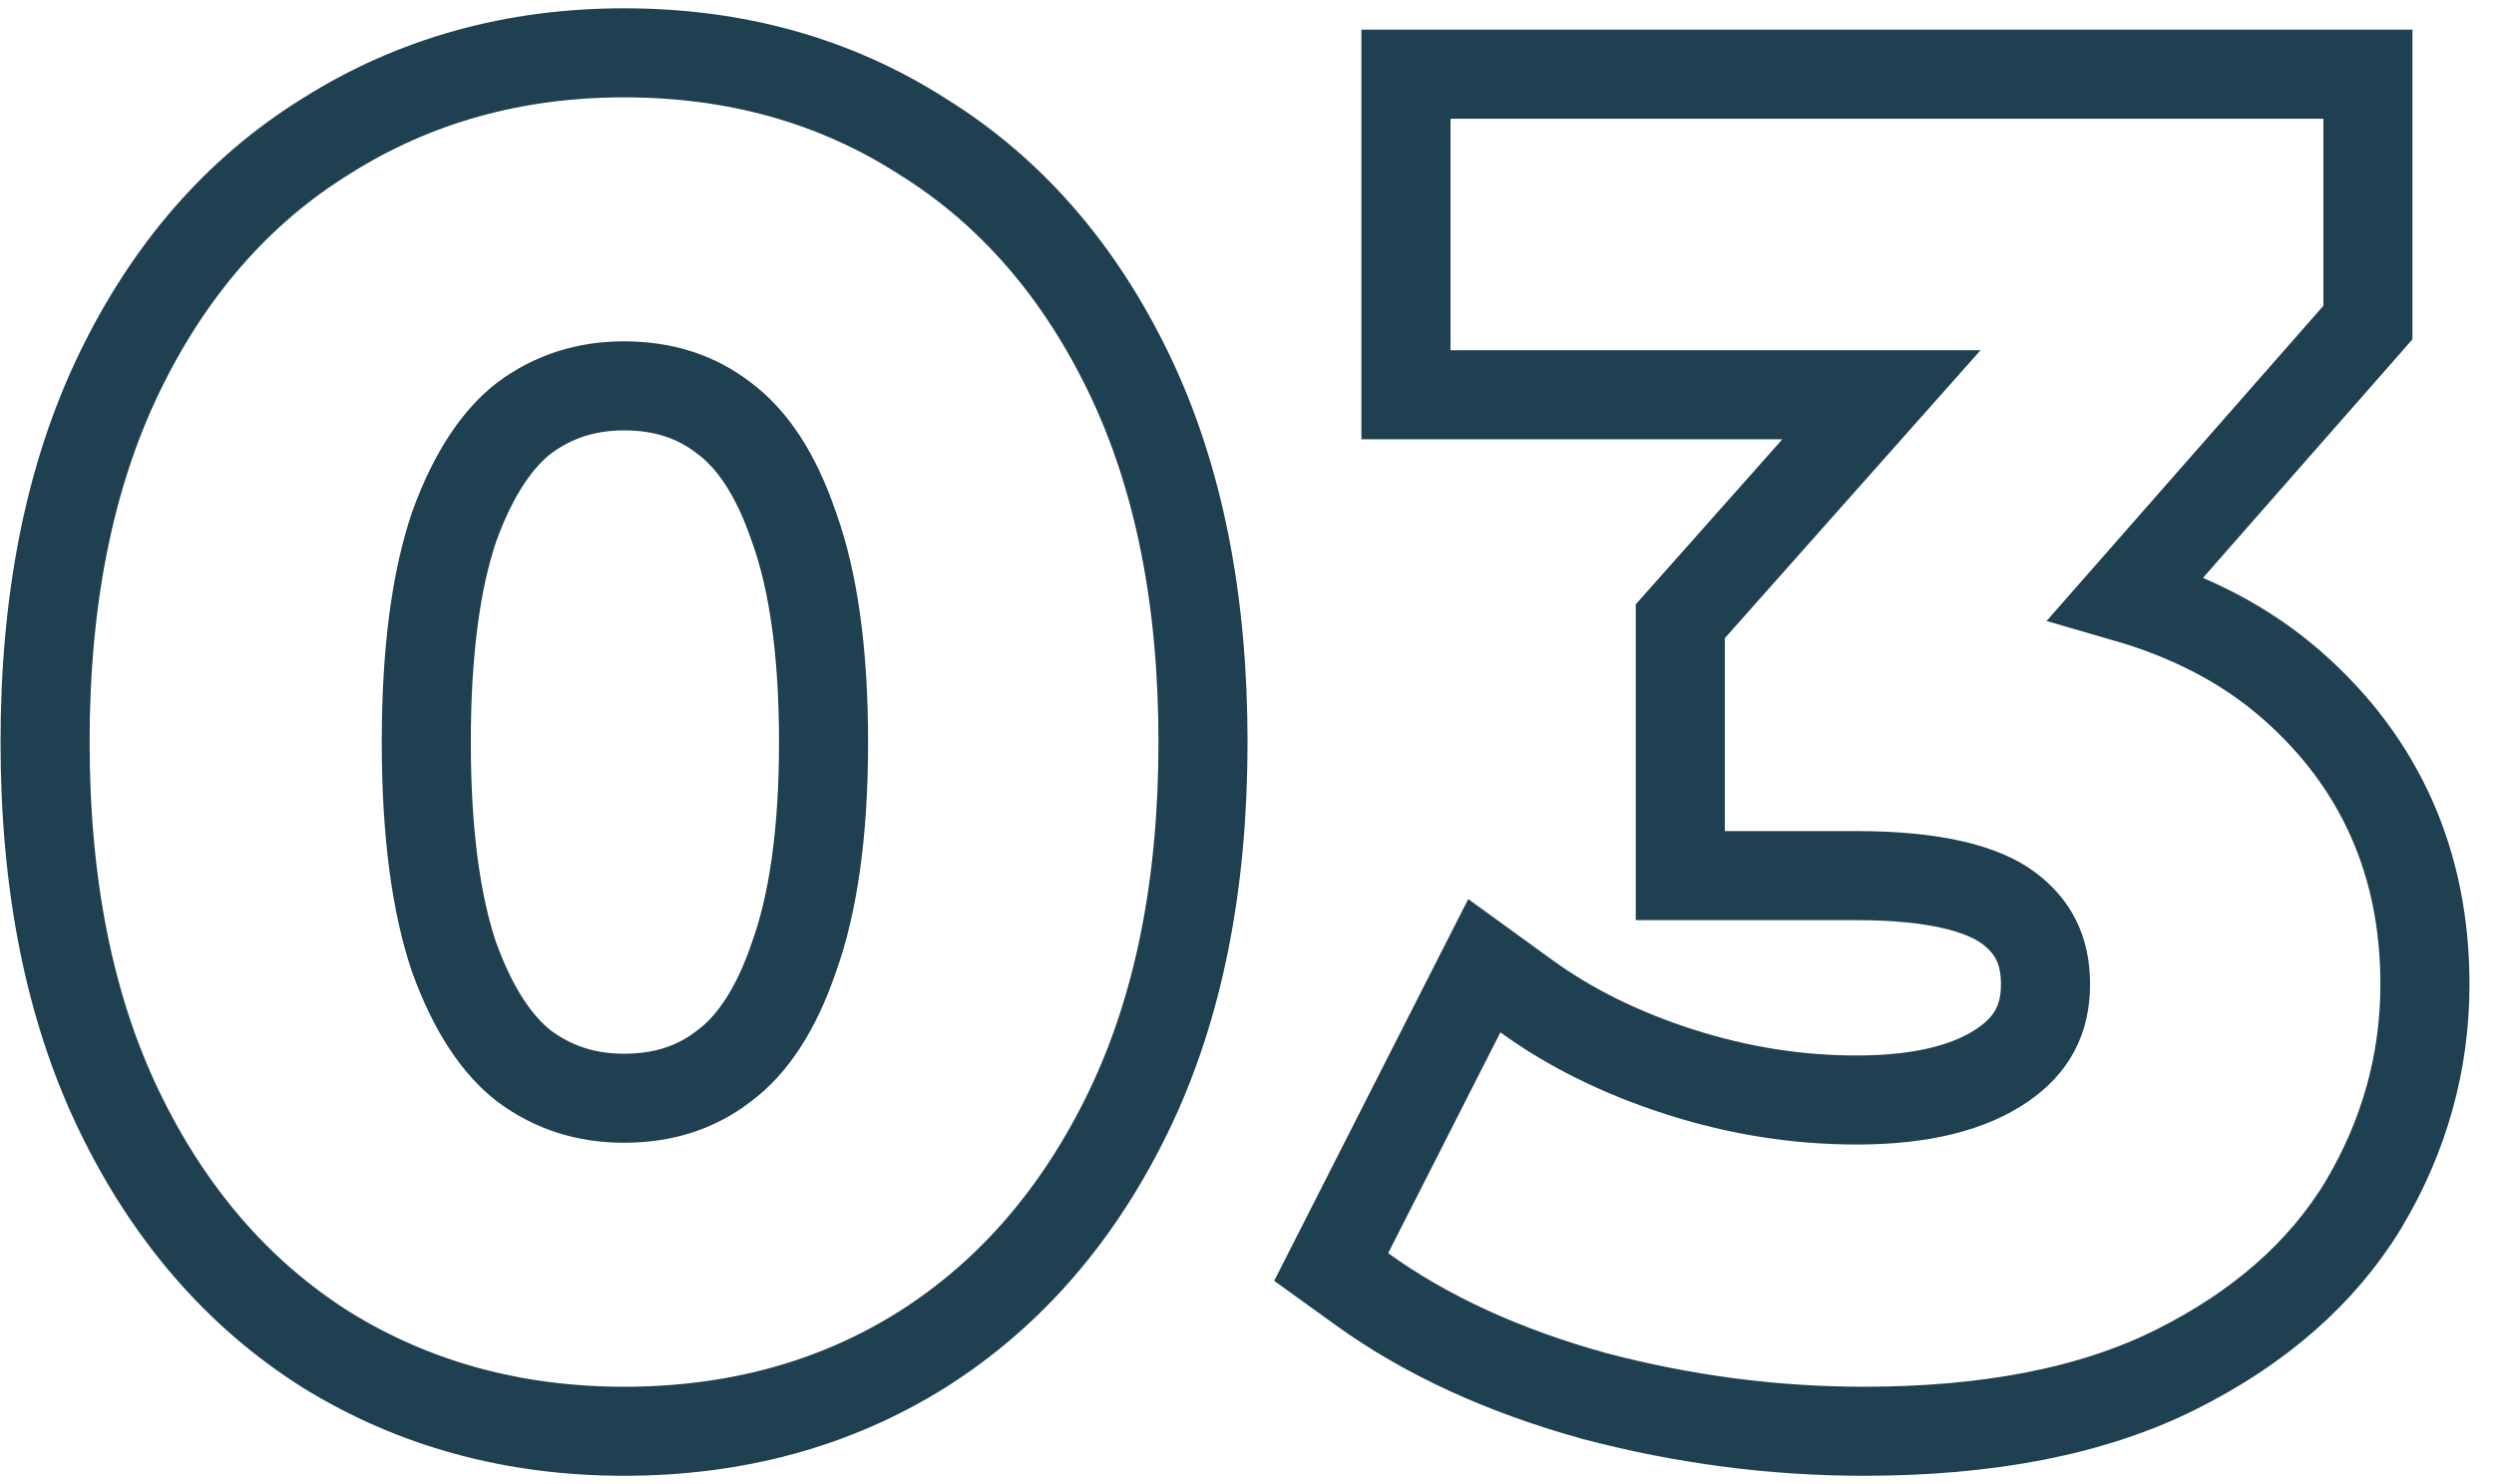 <svg width="84" height="50" viewBox="0 0 84 50" fill="none" xmlns="http://www.w3.org/2000/svg">
<path d="M10.976 45.468L10.983 45.472L10.989 45.476C13.964 47.314 17.321 48.22 21.018 48.22C24.75 48.22 28.112 47.315 31.054 45.471L31.059 45.468C34.044 43.581 36.362 40.873 38.029 37.411C39.71 33.919 40.518 29.765 40.518 25C40.518 20.236 39.71 16.081 38.029 12.589C36.363 9.129 34.045 6.439 31.057 4.591C28.115 2.706 24.753 1.78 21.018 1.78C17.317 1.78 13.957 2.709 10.983 4.588C7.993 6.437 5.673 9.127 4.006 12.589C2.325 16.081 1.518 20.236 1.518 25C1.518 29.765 2.325 33.919 4.006 37.411C5.673 40.873 7.991 43.581 10.976 45.468ZM24.384 35.915L24.374 35.922L24.365 35.93C23.449 36.632 22.357 37 21.018 37C19.731 37 18.63 36.639 17.661 35.923C16.77 35.236 15.951 34.066 15.293 32.245C14.688 30.458 14.358 28.062 14.358 25C14.358 21.938 14.688 19.542 15.293 17.755C15.951 15.934 16.77 14.764 17.661 14.078C18.63 13.361 19.731 13 21.018 13C22.357 13 23.449 13.368 24.365 14.07L24.374 14.078L24.384 14.085C25.304 14.767 26.12 15.928 26.737 17.743L26.742 17.756L26.746 17.768C27.386 19.546 27.738 21.937 27.738 25C27.738 28.063 27.386 30.454 26.746 32.232L26.742 32.245L26.737 32.257C26.12 34.072 25.304 35.233 24.384 35.915ZM53.673 47.025L53.682 47.028L53.692 47.03C56.694 47.823 59.722 48.22 62.774 48.22C66.92 48.22 70.451 47.559 73.285 46.142C76.047 44.761 78.183 42.925 79.596 40.599L79.603 40.588C80.977 38.282 81.674 35.798 81.674 33.16C81.674 29.106 80.181 25.709 77.204 23.093C75.667 21.742 73.793 20.768 71.615 20.137L71.932 19.776L79.382 11.29L79.754 10.865V10.3V4V2.5H78.254H48.854H47.354V4V11.8V13.3H48.854H63.368L56.972 20.504L56.594 20.93V21.5V28V29.5H58.094H62.534C65.196 29.5 66.794 29.957 67.641 30.585C68.483 31.21 68.894 32.015 68.894 33.16C68.894 34.339 68.443 35.199 67.446 35.883C66.383 36.612 64.798 37.06 62.534 37.06C60.535 37.06 58.549 36.746 56.572 36.112C54.585 35.474 52.871 34.621 51.415 33.566L49.993 32.535L49.197 34.101L45.417 41.541L44.835 42.686L45.878 43.437C48.048 45 50.657 46.188 53.673 47.025Z" stroke="#1F4051" stroke-width="3"/>
</svg>
